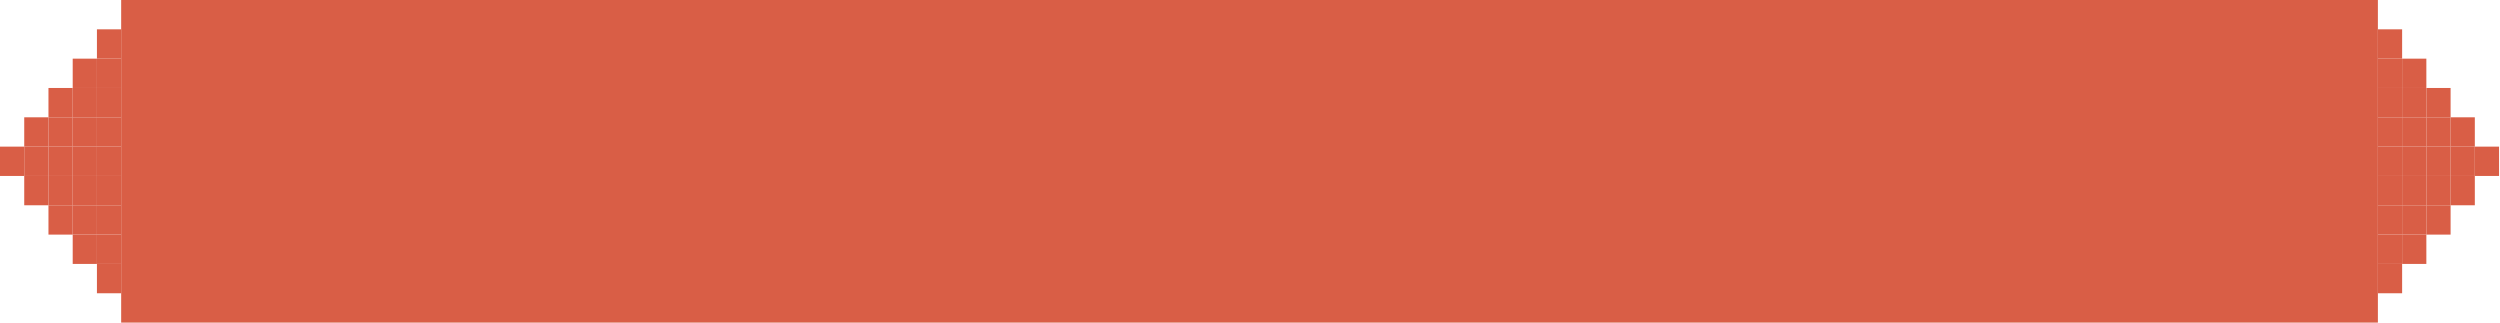<svg width="310" height="40" viewBox="0 0 310 40" fill="none" xmlns="http://www.w3.org/2000/svg">
<path d="M15.025 0H294.858V40H15.025V0Z" fill="#D95E46"/>
<path d="M12.02 3.636H15.025V7.273H12.02V3.636Z" fill="#D95E46"/>
<path d="M297.863 3.636H294.858V7.273H297.863V3.636Z" fill="#D95E46"/>
<path d="M12.02 7.273H15.025V10.909H12.02V7.273Z" fill="#D95E46"/>
<path d="M297.863 7.273H294.858V10.909H297.863V7.273Z" fill="#D95E46"/>
<path d="M9.015 7.273H12.02V10.909H9.015V7.273Z" fill="#D95E46"/>
<path d="M300.868 7.273H297.863V10.909H300.868V7.273Z" fill="#D95E46"/>
<path d="M12.02 10.909H15.025V14.546H12.02V10.909Z" fill="#D95E46"/>
<path d="M297.863 10.909H294.858V14.546H297.863V10.909Z" fill="#D95E46"/>
<path d="M9.015 10.909H12.02V14.546H9.015V10.909Z" fill="#D95E46"/>
<path d="M300.868 10.909H297.863V14.546H300.868V10.909Z" fill="#D95E46"/>
<path d="M6.01 10.909H9.015V14.546H6.01V10.909Z" fill="#D95E46"/>
<path d="M303.873 10.909H300.868V14.546H303.873V10.909Z" fill="#D95E46"/>
<path d="M12.02 14.546H15.025V18.182H12.02V14.546Z" fill="#D95E46"/>
<path d="M297.863 14.546H294.858V18.182H297.863V14.546Z" fill="#D95E46"/>
<path d="M12.02 18.182H15.025V21.818H12.02V18.182Z" fill="#D95E46"/>
<path d="M297.863 18.182H294.858V21.818H297.863V18.182Z" fill="#D95E46"/>
<path d="M9.015 14.546H12.02V18.182H9.015V14.546Z" fill="#D95E46"/>
<path d="M300.868 14.546H297.863V18.182H300.868V14.546Z" fill="#D95E46"/>
<path d="M9.015 18.182H12.02V21.818H9.015V18.182Z" fill="#D95E46"/>
<path d="M300.868 18.182H297.863V21.818H300.868V18.182Z" fill="#D95E46"/>
<path d="M6.01 14.546H9.015V18.182H6.01V14.546Z" fill="#D95E46"/>
<path d="M303.873 14.546H300.868V18.182H303.873V14.546Z" fill="#D95E46"/>
<path d="M6.01 18.182H9.015V21.818H6.01V18.182Z" fill="#D95E46"/>
<path d="M303.873 18.182H300.868V21.818H303.873V18.182Z" fill="#D95E46"/>
<path d="M3.005 14.546H6.01V18.182H3.005V14.546Z" fill="#D95E46"/>
<path d="M306.878 14.546H303.873V18.182H306.878V14.546Z" fill="#D95E46"/>
<path d="M3.005 18.182H6.01V21.818H3.005V18.182Z" fill="#D95E46"/>
<path d="M306.878 18.182H303.873V21.818H306.878V18.182Z" fill="#D95E46"/>
<path d="M0 18.182H3.005V21.818H0V18.182Z" fill="#D95E46"/>
<path d="M309.883 18.182H306.878V21.818H309.883V18.182Z" fill="#D95E46"/>
<path d="M12.02 21.818H15.025V25.454H12.02V21.818Z" fill="#D95E46"/>
<path d="M297.863 21.818H294.858V25.454H297.863V21.818Z" fill="#D95E46"/>
<path d="M9.015 21.818H12.02V25.454H9.015V21.818Z" fill="#D95E46"/>
<path d="M300.868 21.818H297.863V25.454H300.868V21.818Z" fill="#D95E46"/>
<path d="M6.01 21.818H9.015V25.454H6.01V21.818Z" fill="#D95E46"/>
<path d="M303.873 21.818H300.868V25.454H303.873V21.818Z" fill="#D95E46"/>
<path d="M3.005 21.818H6.01V25.454H3.005V21.818Z" fill="#D95E46"/>
<path d="M306.878 21.818H303.873V25.454H306.878V21.818Z" fill="#D95E46"/>
<path d="M12.02 25.454H15.025V29.091H12.02V25.454Z" fill="#D95E46"/>
<path d="M297.863 25.454H294.858V29.091H297.863V25.454Z" fill="#D95E46"/>
<path d="M9.015 25.454H12.02V29.091H9.015V25.454Z" fill="#D95E46"/>
<path d="M300.868 25.454H297.863V29.091H300.868V25.454Z" fill="#D95E46"/>
<path d="M6.01 25.454H9.015V29.091H6.01V25.454Z" fill="#D95E46"/>
<path d="M303.873 25.454H300.868V29.091H303.873V25.454Z" fill="#D95E46"/>
<path d="M12.02 29.091H15.025V32.727H12.02V29.091Z" fill="#D95E46"/>
<path d="M297.863 29.091H294.858V32.727H297.863V29.091Z" fill="#D95E46"/>
<path d="M9.015 29.091H12.02V32.727H9.015V29.091Z" fill="#D95E46"/>
<path d="M300.868 29.091H297.863V32.727H300.868V29.091Z" fill="#D95E46"/>
<path d="M12.02 32.727H15.025V36.364H12.02V32.727Z" fill="#D95E46"/>
<path d="M297.863 32.727H294.858V36.364H297.863V32.727Z" fill="#D95E46"/>
</svg>
